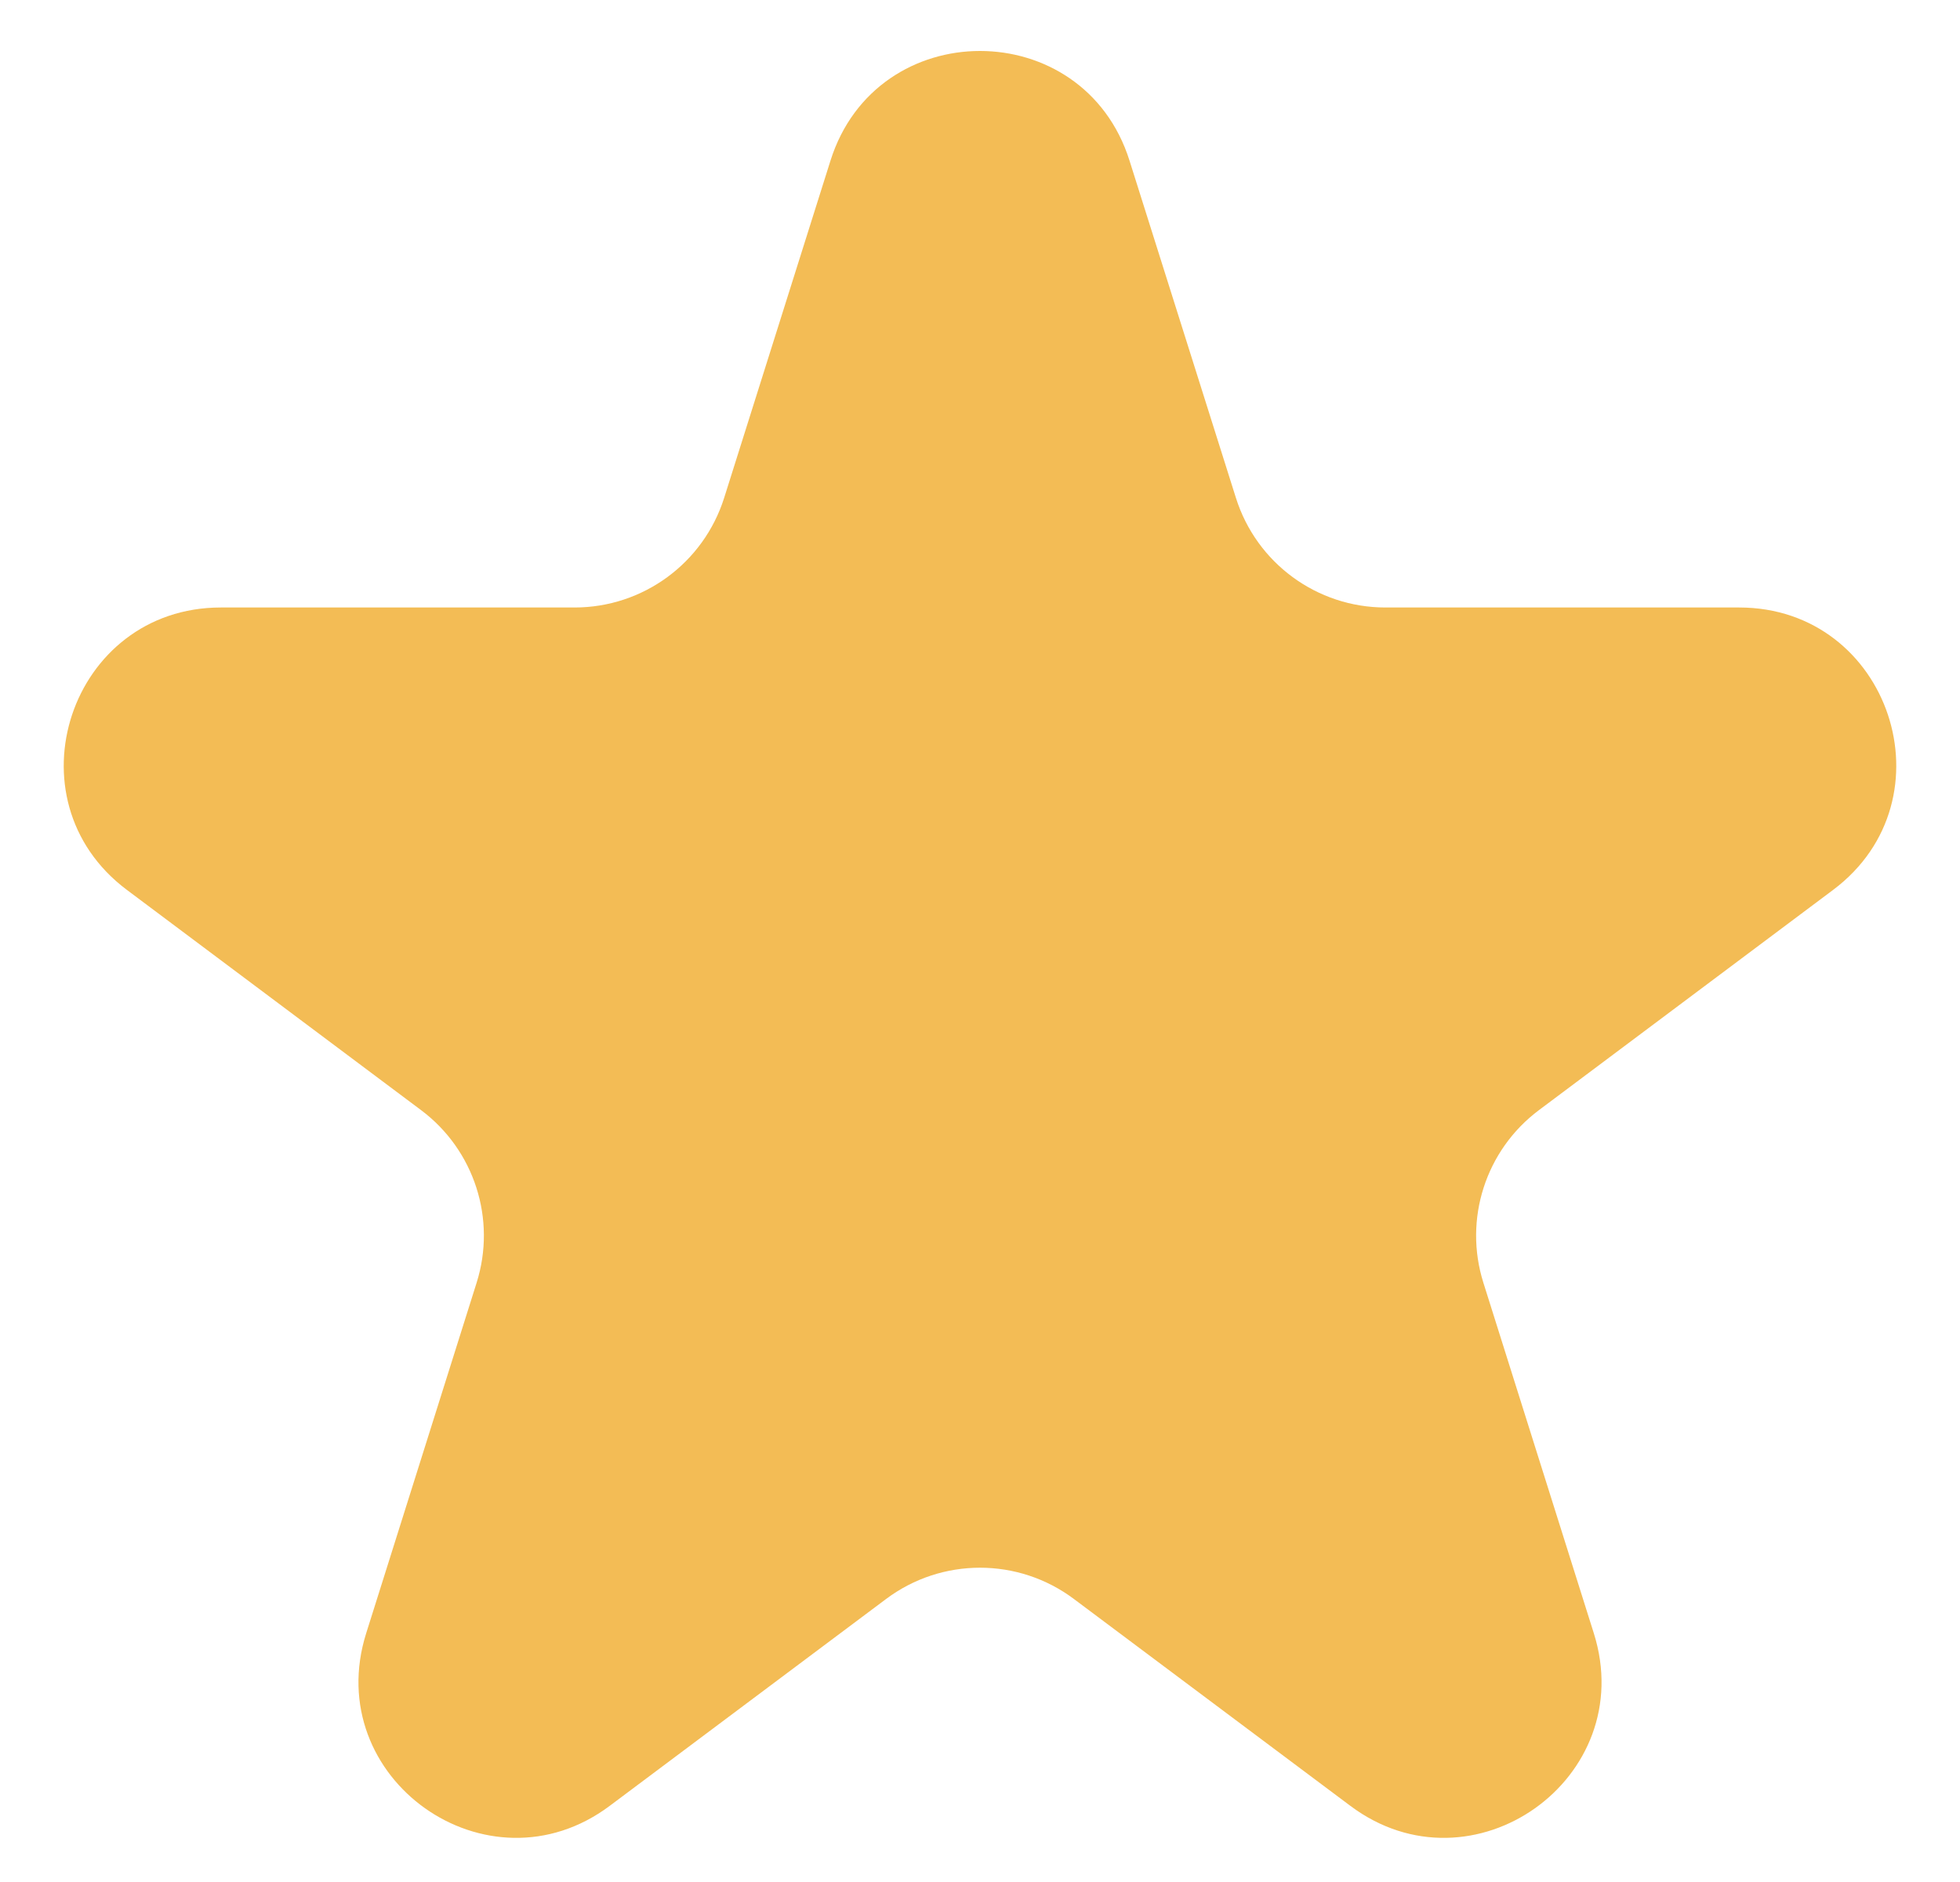 <svg width="25" height="24" viewBox="0 0 25 24" fill="none" xmlns="http://www.w3.org/2000/svg">
<path d="M10.593 2.048C11.181 0.184 13.819 0.184 14.407 2.048L15.764 6.348C16.026 7.181 16.798 7.747 17.671 7.747H22.183C24.106 7.747 24.921 10.195 23.382 11.348L19.629 14.157C18.949 14.666 18.665 15.549 18.921 16.359L20.329 20.827C20.914 22.68 18.779 24.194 17.224 23.029L13.698 20.391C12.988 19.859 12.012 19.859 11.302 20.391L7.777 23.029C6.221 24.194 4.086 22.68 4.671 20.827L6.079 16.359C6.335 15.549 6.051 14.666 5.371 14.157L1.618 11.348C0.079 10.195 0.894 7.747 2.817 7.747H7.329C8.202 7.747 8.974 7.181 9.237 6.348L10.593 2.048Z" fill="#F3BC55"/>
</svg>
